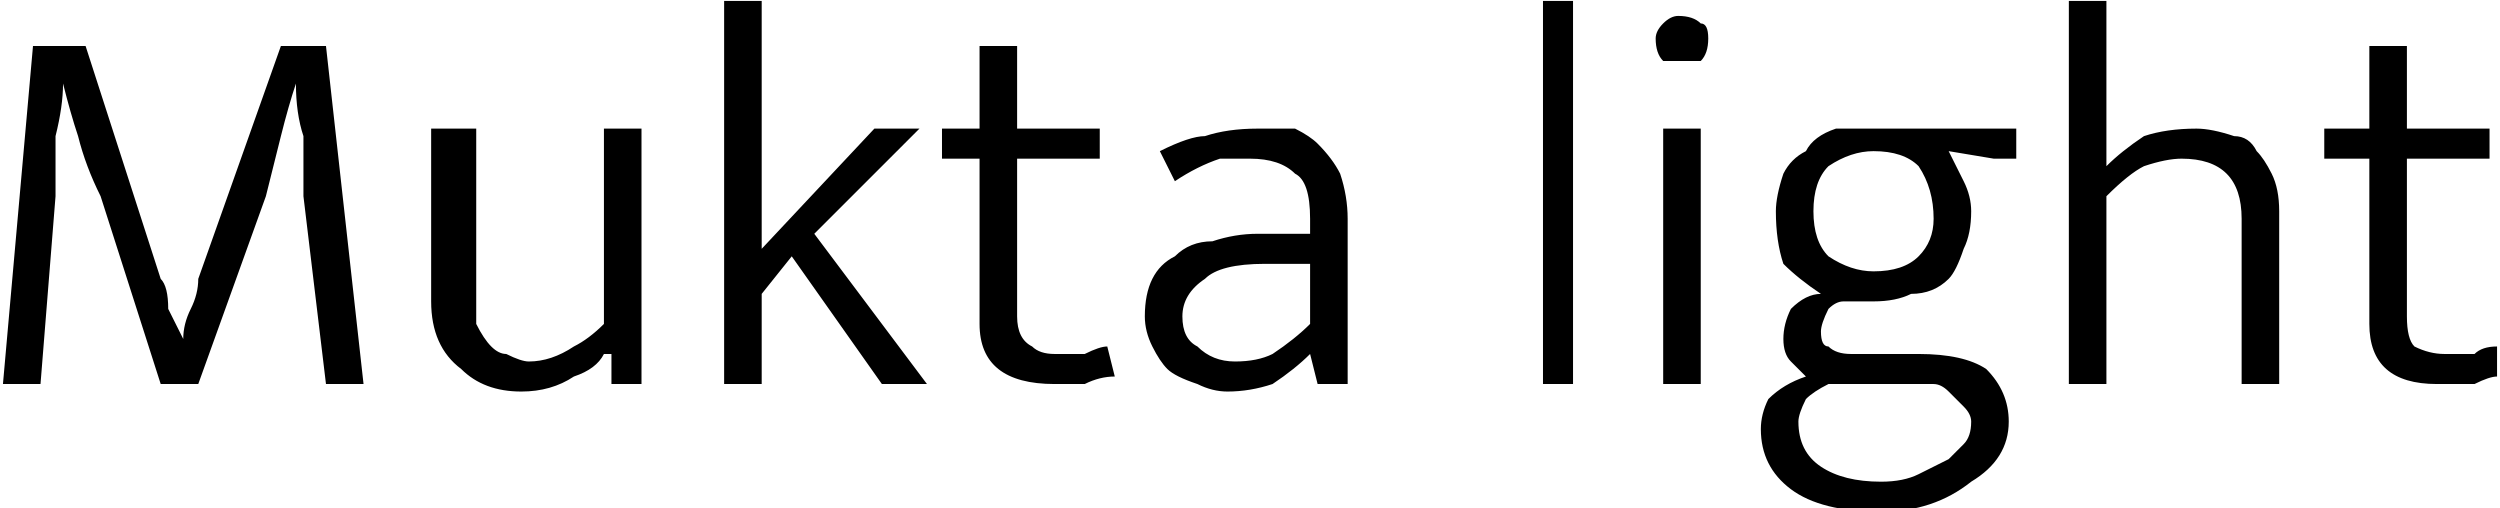 <svg xmlns="http://www.w3.org/2000/svg" viewBox="4.608 48.88 332.784 67.68"><path d="M5 100L9 55L16 55L26 86Q27 87 27 90Q28 92 29 94L29 94L29 94Q29 92 30 90Q31 88 31 86L31 86L42 55L48 55L53 100L48 100L45 75Q45 71 45 67Q44 64 44 60L44 60L44 60Q43 63 42 67Q41 71 40 75L40 75L31 100L26 100L18 75Q16 71 15 67Q14 64 13 60L13 60L13 60Q13 63 12 67Q12 71 12 75L12 75L10 100L5 100ZM85 92L85 66L90 66L90 100L86 100L86 96L85 96Q84 98 81 99Q78 101 74 101L74 101Q69 101 66 98Q62 95 62 89L62 89L62 66L68 66L68 88Q68 90 68 92Q69 94 70 95Q71 96 72 96Q74 97 75 97L75 97Q78 97 81 95Q83 94 85 92L85 92ZM110 83L106 88L106 100L101 100L101 49L106 49L106 82L121 66L127 66L113 80L128 100L122 100L110 83ZM151 66L151 70L140 70L140 91Q140 94 142 95Q143 96 145 96L145 96Q147 96 149 96Q151 95 152 95L152 95L153 99Q151 99 149 100Q147 100 145 100L145 100Q135 100 135 92L135 92L135 70L130 70L130 66L135 66L135 55L140 55L140 66L151 66ZM161 73L159 69Q163 67 165 67Q168 66 172 66L172 66Q174 66 177 66Q179 67 180 68Q182 70 183 72Q184 75 184 78L184 78L184 100L180 100L179 96L179 96Q177 98 174 100Q171 101 168 101L168 101Q166 101 164 100Q161 99 160 98Q159 97 158 95Q157 93 157 91L157 91Q157 88 158 86Q159 84 161 83Q163 81 166 81Q169 80 172 80L172 80L179 80L179 78Q179 73 177 72Q175 70 171 70L171 70Q169 70 167 70Q164 71 161 73L161 73ZM179 92L179 84L173 84Q167 84 165 86Q162 88 162 91L162 91Q162 94 164 95Q166 97 169 97L169 97Q172 97 174 96Q177 94 179 92L179 92ZM214 100L210 100L210 49L214 49L214 100ZM231 100L226 100L226 66L231 66L231 100ZM228 57L228 57Q227 57 226 57Q225 56 225 54L225 54Q225 53 226 52Q227 51 228 51L228 51Q230 51 231 52Q232 52 232 54L232 54Q232 56 231 57Q230 57 228 57ZM241 77L241 77Q241 75 242 72Q243 70 245 69Q246 67 249 66Q251 66 254 66L254 66Q256 66 257 66Q257 66 258 66L258 66L273 66L273 70L270 70L264 69Q265 71 266 73Q267 75 267 77L267 77Q267 80 266 82Q265 85 264 86Q262 88 259 88Q257 89 254 89L254 89Q253 89 252 89Q251 89 250 89L250 89Q249 89 248 90Q247 92 247 93L247 93Q247 95 248 95Q249 96 251 96L251 96L260 96Q266 96 269 98Q272 101 272 105L272 105Q272 110 267 113Q262 117 255 117L255 117Q247 117 243 114Q239 111 239 106L239 106Q239 104 240 102Q242 100 245 99L245 99Q244 98 243 97Q242 96 242 94L242 94Q242 92 243 90Q245 88 247 88L247 88Q244 86 242 84Q241 81 241 77ZM258 100L248 100Q246 101 245 102Q244 104 244 105L244 105Q244 109 247 111Q250 113 255 113L255 113Q258 113 260 112Q262 111 264 110Q265 109 266 108Q267 107 267 105L267 105Q267 104 266 103Q265 102 264 101Q263 100 262 100Q260 100 258 100L258 100ZM262 78L262 78Q262 74 260 71Q258 69 254 69L254 69Q251 69 248 71Q246 73 246 77L246 77Q246 81 248 83Q251 85 254 85L254 85Q258 85 260 83Q262 81 262 78ZM285 75L285 100L280 100L280 49L285 49L285 71Q287 69 290 67Q293 66 297 66L297 66Q299 66 302 67Q304 67 305 69Q306 70 307 72Q308 74 308 77L308 77L308 100L303 100L303 78Q303 74 301 72Q299 70 295 70L295 70Q293 70 290 71Q288 72 285 75L285 75ZM336 66L336 70L325 70L325 91Q325 94 326 95Q328 96 330 96L330 96Q332 96 334 96Q335 95 337 95L337 95L337 99Q336 99 334 100Q332 100 329 100L329 100Q320 100 320 92L320 92L320 70L314 70L314 66L320 66L320 55L325 55L325 66L336 66Z"/></svg>